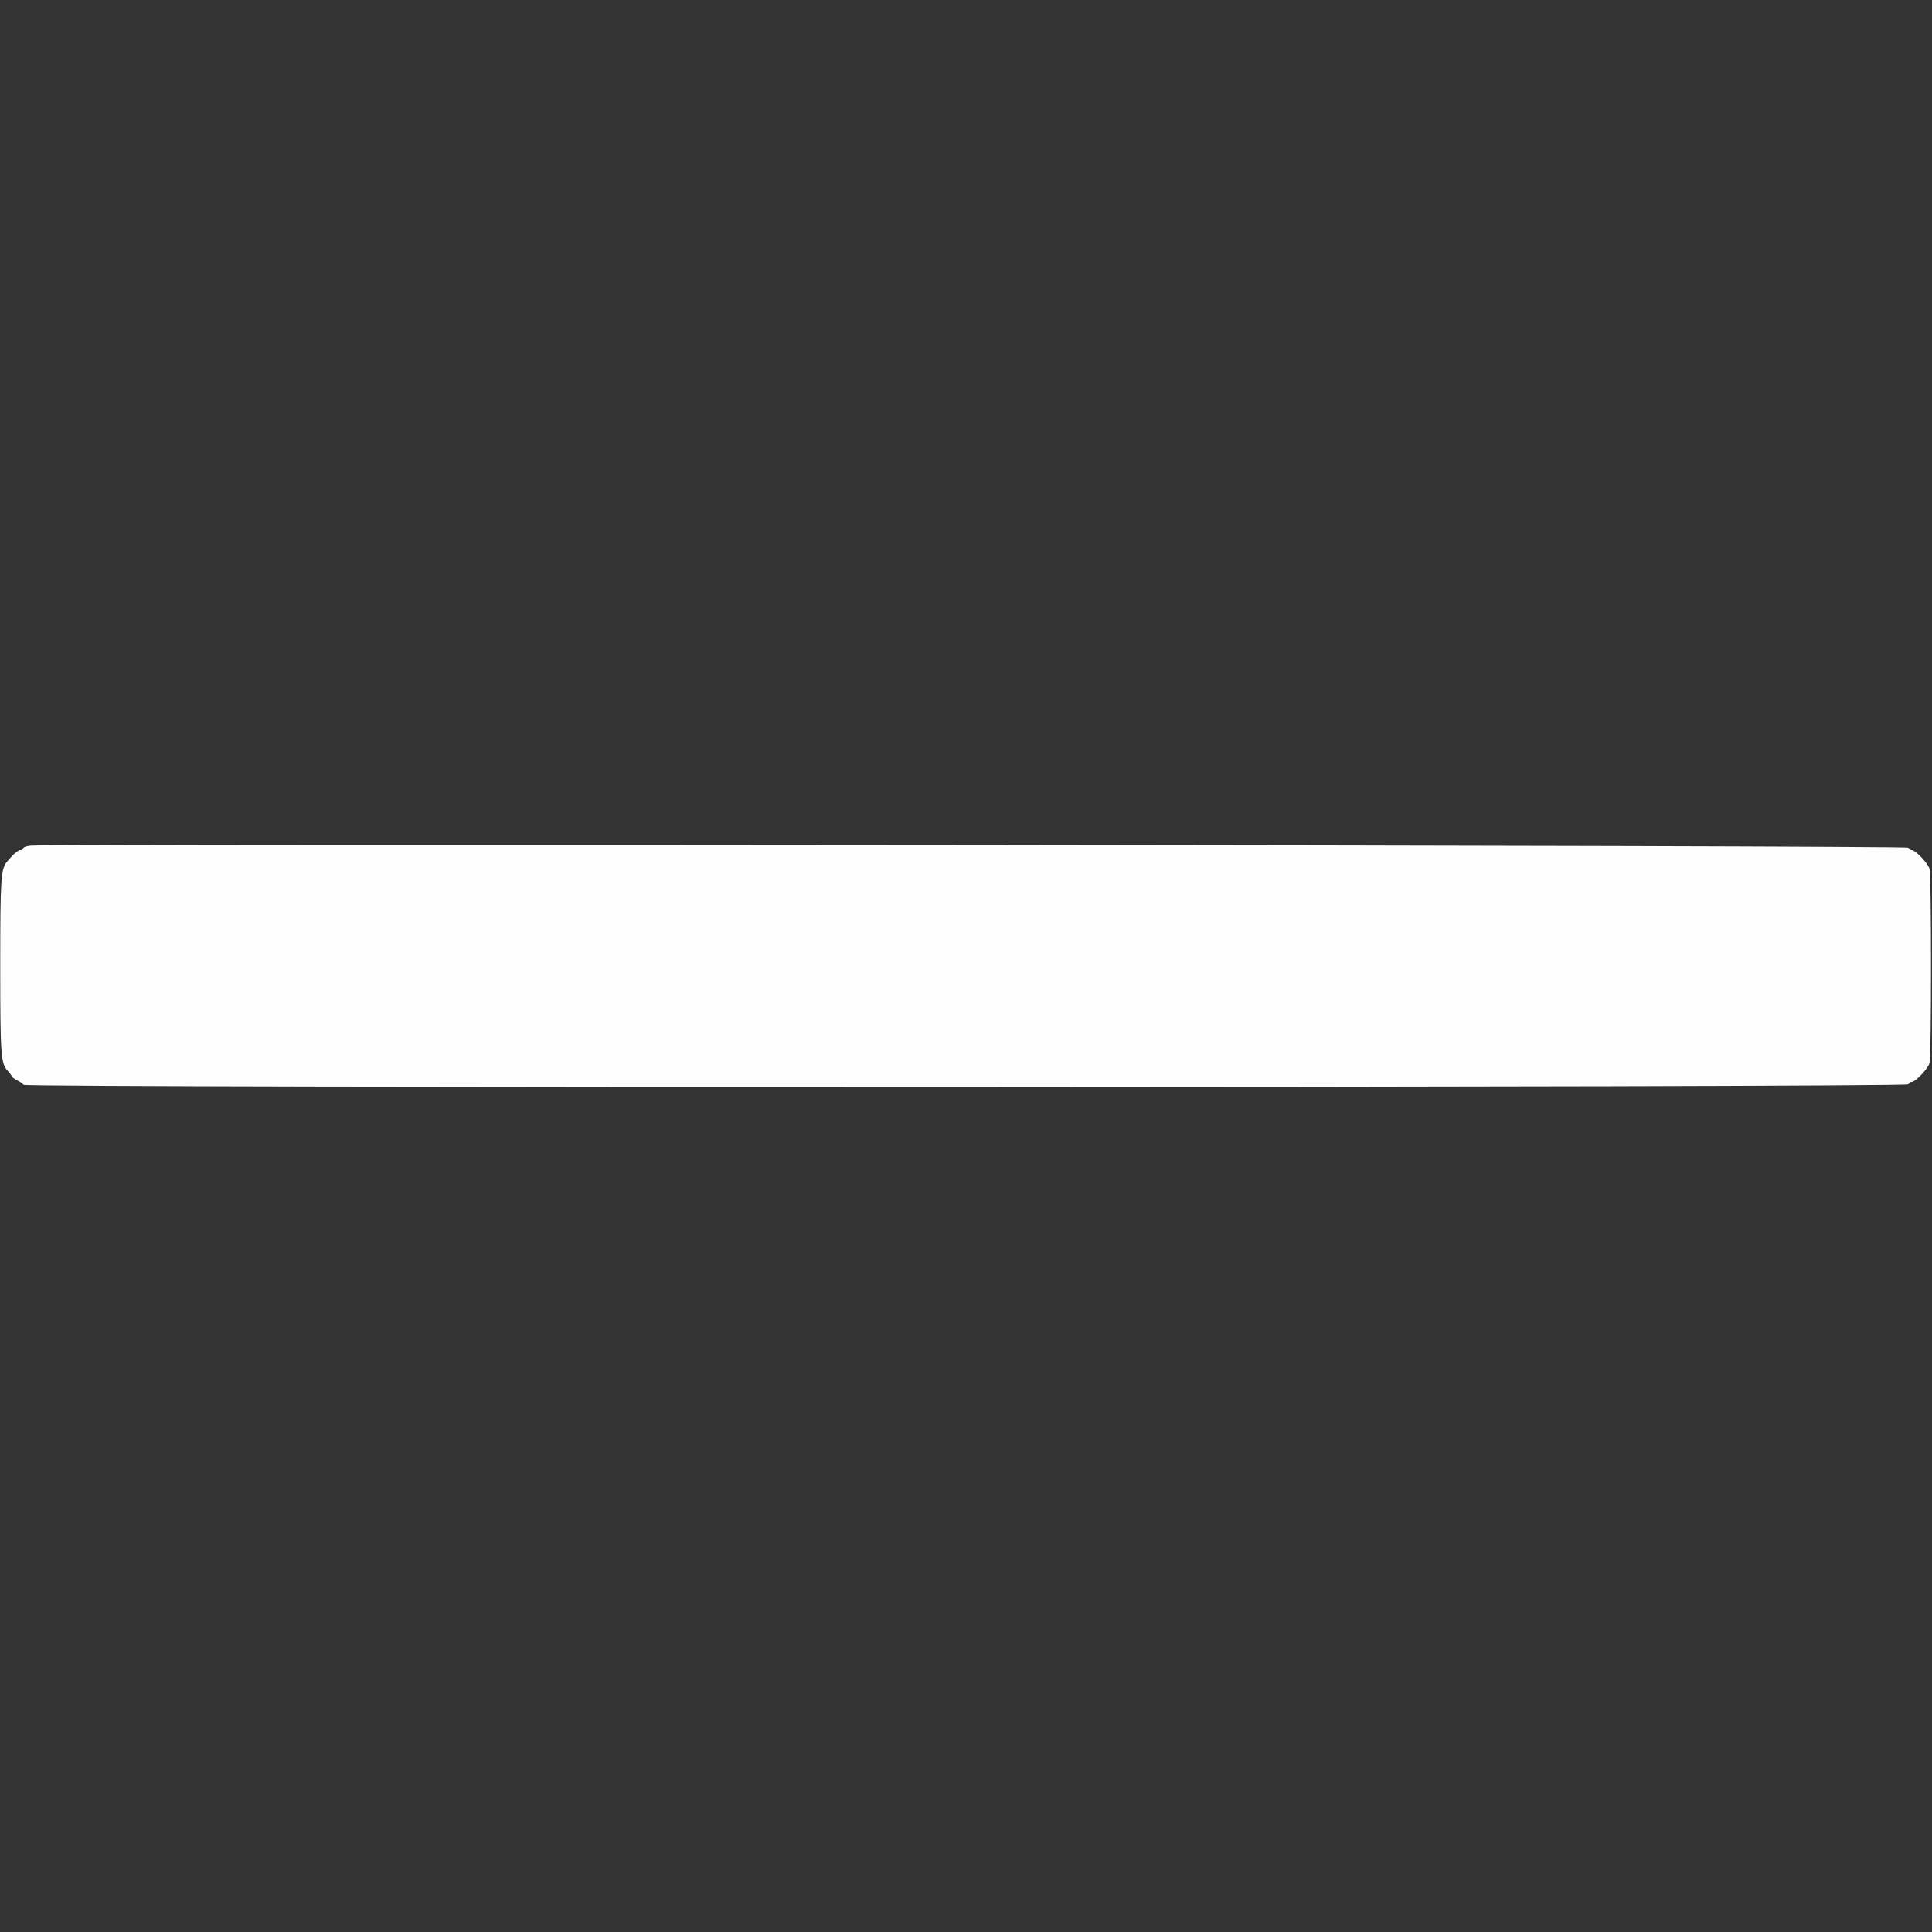 <svg id="svg" xmlns="http://www.w3.org/2000/svg" xmlns:xlink="http://www.w3.org/1999/xlink" width="400" height="400" viewBox="0, 0, 400,400"><rect x="0" y="0" width="400" height="400" fill="#333333" stroke="none"/><g id="svgg"><path id="path0" d="M6.300 175.090 C 5.475 175.177,4.800 175.417,4.800 175.624 C 4.800 175.831,4.564 176.000,4.275 176.000 C 3.727 176.000,2.739 176.847,1.422 178.447 C 0.180 179.955,0.048 182.030,0.048 200.000 C 0.048 218.232,0.180 220.168,1.527 221.614 C 2.007 222.129,2.400 222.666,2.400 222.808 C 2.400 222.949,2.895 223.320,3.500 223.632 C 4.105 223.944,4.728 224.379,4.885 224.599 C 5.346 225.245,394.885 225.146,395.100 224.500 C 395.192 224.225,395.494 224.000,395.772 224.000 C 396.573 224.000,399.162 221.278,399.496 220.084 C 399.893 218.669,399.893 181.331,399.496 179.916 C 399.162 178.722,396.573 176.000,395.772 176.000 C 395.494 176.000,395.192 175.775,395.100 175.500 C 394.942 175.027,10.735 174.622,6.300 175.090 " stroke="none" fill="#fefefe" fill-rule="evenodd"></path><path id="path1" d="" stroke="none" fill="#100fcfc" fill-rule="evenodd"></path><path id="path2" d="" stroke="none" fill="#100fcfc" fill-rule="evenodd"></path><path id="path3" d="" stroke="none" fill="#100fcfc" fill-rule="evenodd"></path><path id="path4" d="" stroke="none" fill="#100fcfc" fill-rule="evenodd"></path></g></svg>